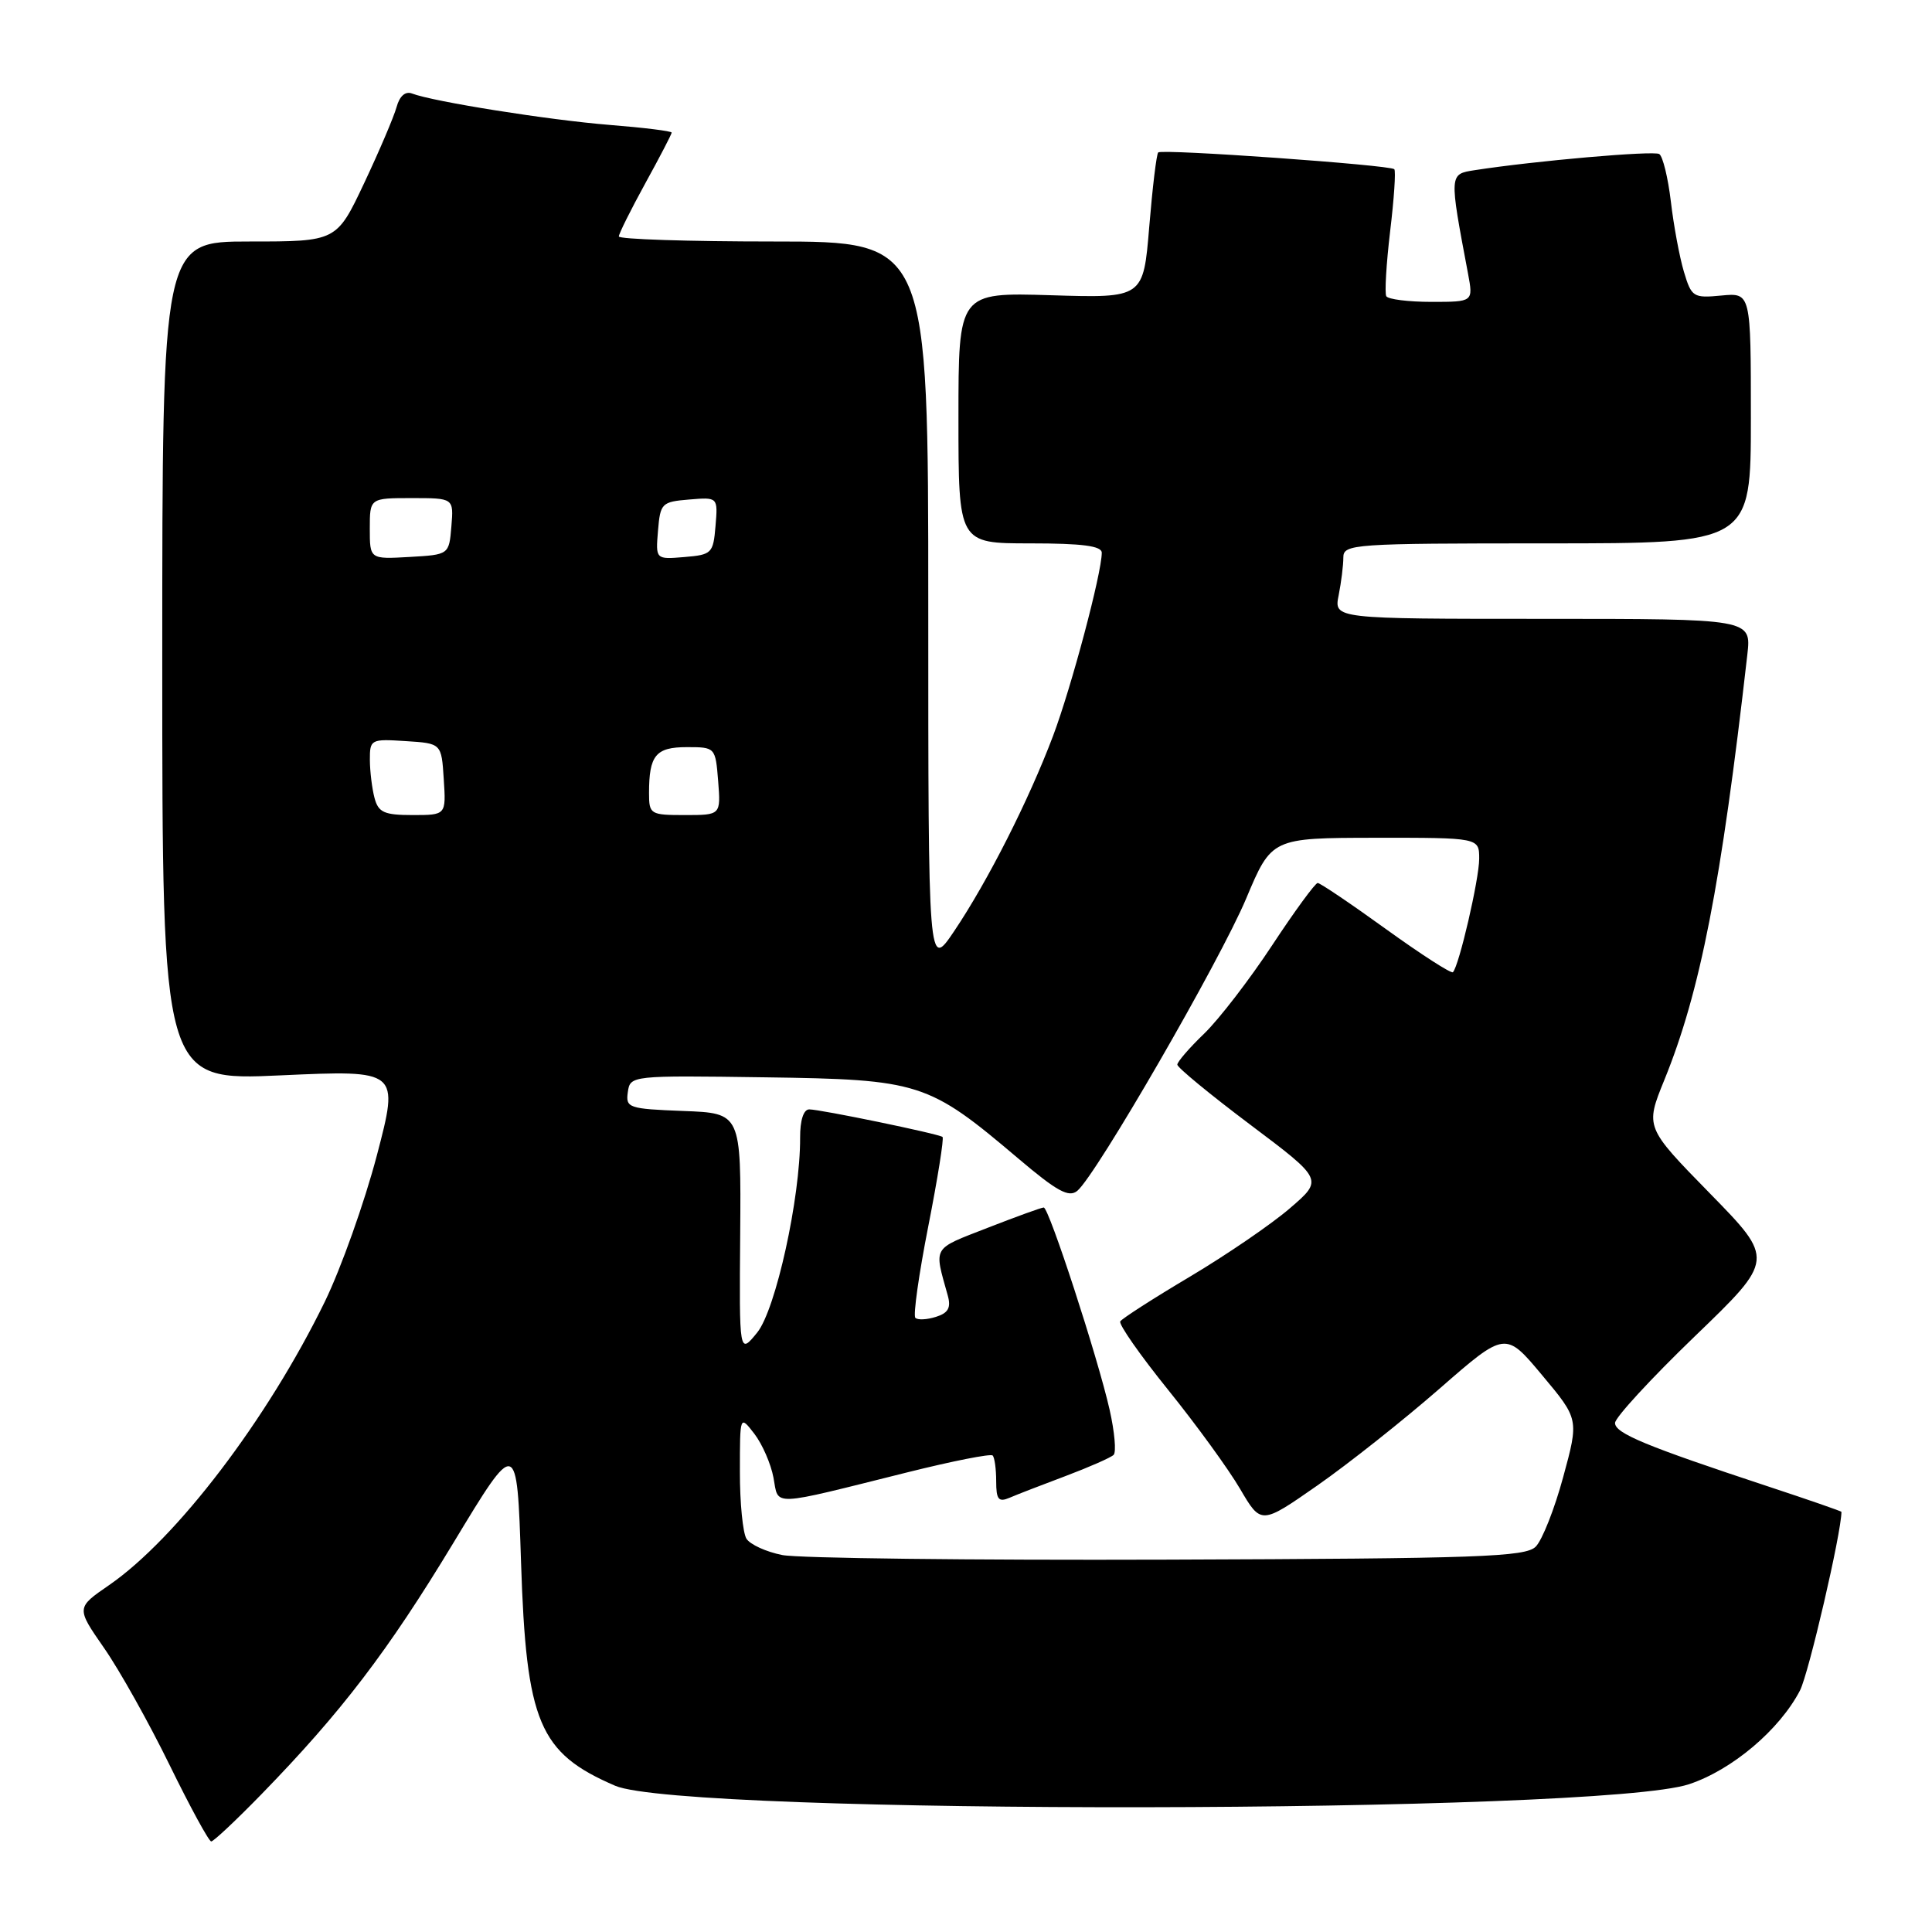 <?xml version="1.0" encoding="UTF-8" standalone="no"?>
<!DOCTYPE svg PUBLIC "-//W3C//DTD SVG 1.1//EN" "http://www.w3.org/Graphics/SVG/1.1/DTD/svg11.dtd" >
<svg xmlns="http://www.w3.org/2000/svg" xmlns:xlink="http://www.w3.org/1999/xlink" version="1.1" viewBox="0 0 256 256">
 <g >
 <path fill="currentColor"
d=" M 34.64 237.75 C 45.25 226.85 51.40 218.79 60.07 204.45 C 68.50 190.50 68.50 190.50 69.04 207.00 C 69.73 228.26 71.42 232.27 81.51 236.62 C 90.60 240.54 211.88 240.36 223.80 236.42 C 229.51 234.53 235.81 229.20 238.51 223.99 C 239.66 221.76 244.00 203.07 244.00 200.33 C 244.00 200.24 239.61 198.72 234.25 196.95 C 218.06 191.60 214.00 189.92 214.00 188.55 C 214.00 187.84 218.76 182.67 224.57 177.07 C 235.14 166.89 235.14 166.89 226.57 158.13 C 217.99 149.36 217.99 149.36 220.53 143.11 C 225.30 131.39 228.06 117.22 231.53 86.75 C 232.07 82.00 232.07 82.00 204.41 82.00 C 176.75 82.00 176.75 82.00 177.38 78.87 C 177.72 77.16 178.00 74.91 178.00 73.87 C 178.00 72.09 179.27 72.00 205.00 72.00 C 232.00 72.00 232.00 72.00 232.00 55.39 C 232.00 38.79 232.00 38.79 228.09 39.16 C 224.37 39.52 224.13 39.36 223.13 36.02 C 222.55 34.08 221.77 29.90 221.40 26.72 C 221.02 23.54 220.33 20.71 219.86 20.41 C 219.10 19.94 203.39 21.31 195.40 22.55 C 192.01 23.08 192.02 22.99 194.52 36.25 C 195.22 40.00 195.22 40.00 189.67 40.00 C 186.62 40.00 183.93 39.66 183.69 39.25 C 183.46 38.84 183.69 34.97 184.20 30.65 C 184.72 26.34 184.97 22.63 184.75 22.42 C 184.19 21.86 153.95 19.71 153.47 20.20 C 153.24 20.42 152.71 24.85 152.28 30.05 C 151.50 39.50 151.50 39.50 139.25 39.12 C 127.00 38.75 127.00 38.75 127.00 55.37 C 127.00 72.00 127.00 72.00 136.50 72.00 C 143.44 72.00 146.00 72.34 145.99 73.25 C 145.98 75.98 141.97 91.04 139.54 97.50 C 136.32 106.03 130.90 116.74 126.42 123.40 C 123.00 128.47 123.00 128.47 123.00 80.24 C 123.00 32.00 123.00 32.00 102.50 32.00 C 91.22 32.00 82.00 31.70 82.00 31.33 C 82.00 30.97 83.58 27.80 85.50 24.30 C 87.43 20.80 89.00 17.77 89.00 17.57 C 89.00 17.37 85.29 16.91 80.75 16.55 C 72.70 15.90 57.40 13.47 54.59 12.39 C 53.71 12.06 52.95 12.72 52.55 14.18 C 52.20 15.45 50.27 19.99 48.26 24.25 C 44.60 32.00 44.60 32.00 33.05 32.00 C 21.50 32.00 21.50 32.00 21.50 87.60 C 21.50 143.21 21.50 143.21 37.20 142.49 C 52.90 141.78 52.90 141.78 49.93 153.12 C 48.29 159.35 45.19 168.06 43.04 172.48 C 35.44 188.06 23.40 203.87 14.45 210.04 C 10.09 213.04 10.09 213.04 13.79 218.37 C 15.83 221.30 19.73 228.27 22.46 233.85 C 25.19 239.43 27.68 244.00 27.99 244.00 C 28.30 244.00 31.29 241.19 34.64 237.75 Z  M 103.65 206.05 C 101.53 205.63 99.40 204.66 98.91 203.89 C 98.43 203.13 98.03 199.12 98.04 195.00 C 98.04 187.50 98.04 187.50 99.96 189.99 C 101.01 191.36 102.15 193.97 102.49 195.80 C 103.21 199.63 101.81 199.69 120.28 195.08 C 126.21 193.60 131.27 192.60 131.53 192.86 C 131.79 193.12 132.00 194.66 132.00 196.27 C 132.00 198.69 132.31 199.08 133.75 198.47 C 134.71 198.05 138.06 196.76 141.20 195.58 C 144.33 194.40 147.19 193.14 147.56 192.78 C 147.93 192.41 147.69 189.72 147.03 186.80 C 145.47 179.89 138.99 160.00 138.30 160.00 C 138.00 160.00 134.64 161.22 130.82 162.71 C 123.44 165.59 123.75 165.07 125.58 171.65 C 126.04 173.28 125.65 173.98 124.02 174.49 C 122.82 174.87 121.60 174.93 121.29 174.62 C 120.98 174.31 121.75 168.86 123.00 162.50 C 124.25 156.14 125.10 150.81 124.89 150.65 C 124.34 150.23 108.70 147.00 107.23 147.00 C 106.47 147.00 106.01 148.45 106.02 150.75 C 106.05 158.73 102.79 173.52 100.34 176.56 C 97.95 179.50 97.95 179.50 98.08 163.50 C 98.20 147.50 98.20 147.50 90.54 147.21 C 83.28 146.93 82.89 146.80 83.19 144.71 C 83.50 142.51 83.62 142.50 101.37 142.75 C 121.90 143.04 122.99 143.39 134.93 153.51 C 140.06 157.86 141.63 158.72 142.75 157.79 C 145.25 155.71 161.64 127.34 165.12 119.07 C 168.50 111.03 168.50 111.03 182.25 111.01 C 196.00 111.00 196.00 111.00 196.00 113.79 C 196.00 116.49 193.33 128.00 192.52 128.82 C 192.30 129.04 188.31 126.47 183.65 123.11 C 179.00 119.75 174.92 117.00 174.60 117.00 C 174.28 117.00 171.56 120.71 168.57 125.25 C 165.58 129.79 161.53 135.05 159.57 136.95 C 157.60 138.84 156.00 140.70 156.00 141.07 C 156.00 141.45 160.35 145.03 165.67 149.03 C 175.34 156.30 175.34 156.30 170.92 160.10 C 168.49 162.20 162.53 166.27 157.68 169.16 C 152.83 172.04 148.68 174.71 148.44 175.09 C 148.21 175.47 151.06 179.55 154.78 184.16 C 158.50 188.77 162.79 194.67 164.32 197.29 C 167.10 202.03 167.10 202.03 174.56 196.83 C 178.66 193.97 185.94 188.20 190.74 184.01 C 199.47 176.39 199.47 176.39 204.34 182.22 C 209.22 188.05 209.22 188.05 207.13 195.72 C 205.99 199.93 204.35 204.08 203.49 204.94 C 202.13 206.30 196.02 206.52 154.72 206.66 C 128.75 206.75 105.77 206.48 103.65 206.05 Z  M 49.63 105.75 C 49.30 104.51 49.02 102.24 49.01 100.70 C 49.00 97.97 49.14 97.90 53.75 98.20 C 58.50 98.50 58.50 98.50 58.80 103.25 C 59.11 108.00 59.11 108.00 54.67 108.00 C 50.91 108.00 50.14 107.65 49.63 105.75 Z  M 86.00 105.08 C 86.00 100.08 86.89 99.00 91.01 99.00 C 94.78 99.00 94.80 99.02 95.16 103.50 C 95.51 108.00 95.51 108.00 90.76 108.00 C 86.17 108.00 86.00 107.90 86.00 105.08 Z  M 49.00 70.05 C 49.00 66.00 49.00 66.00 54.56 66.00 C 60.12 66.00 60.12 66.00 59.81 69.75 C 59.50 73.50 59.50 73.50 54.25 73.80 C 49.00 74.10 49.00 74.10 49.00 70.05 Z  M 87.19 70.31 C 87.49 66.68 87.68 66.49 91.31 66.19 C 95.13 65.87 95.13 65.87 94.81 69.69 C 94.51 73.32 94.32 73.51 90.69 73.81 C 86.87 74.13 86.87 74.13 87.19 70.31 Z "/>
</g>
</svg>
